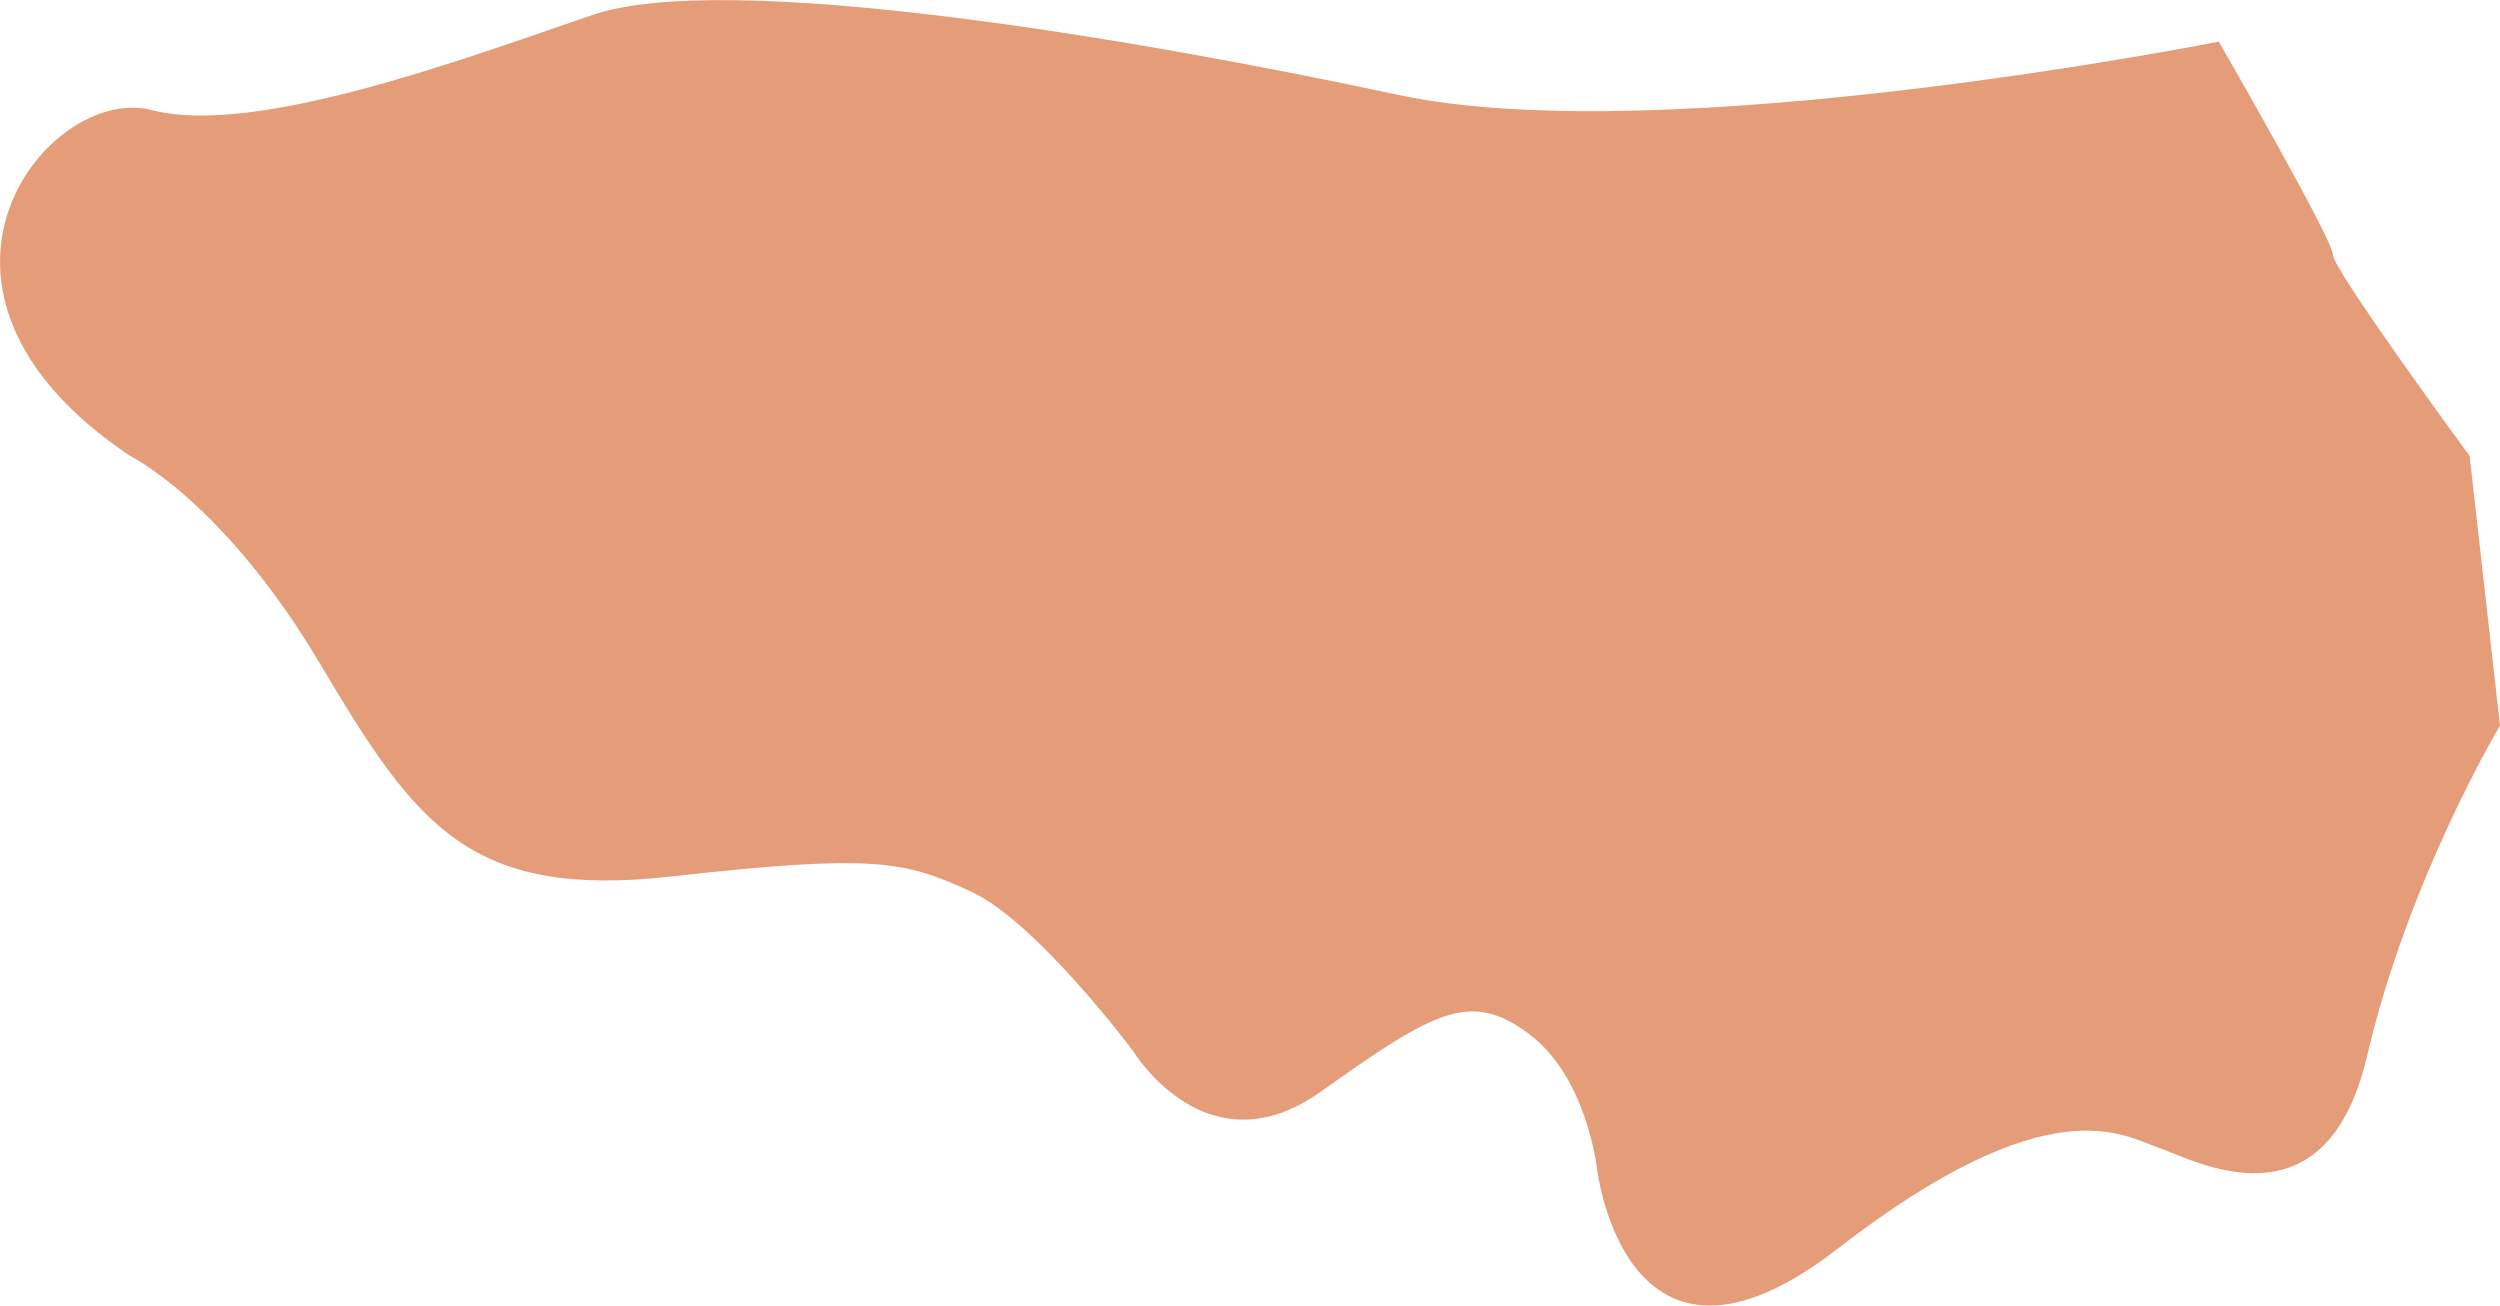 <svg id="Слой_6" data-name="Слой 6" xmlns="http://www.w3.org/2000/svg" viewBox="0 0 657.86 343.54"><defs><style>.cls-1{fill:#dd8457;opacity:0.8;isolation:isolate;}</style></defs><title>up-icon-header4</title><path class="cls-1" d="M57.62,254s24.67,12,50,54.67,39.33,62,92.67,56,61.33-4,78.67,4,42.67,42,42.67,42,19.33,32,49.33,10.67,39.33-26.67,54.67-15.33,18,35.33,18,35.33S451,506,507,462.64,582.29,433,591.29,436s44,23,55-24,35-87,35-87l-8-71s-36-49-36-53-30-56-30-56-146,29-216,14-177-33-212-21-89,32-116,25S-8,210,57.62,254Z" transform="translate(-23.43 -134.05)"/></svg>